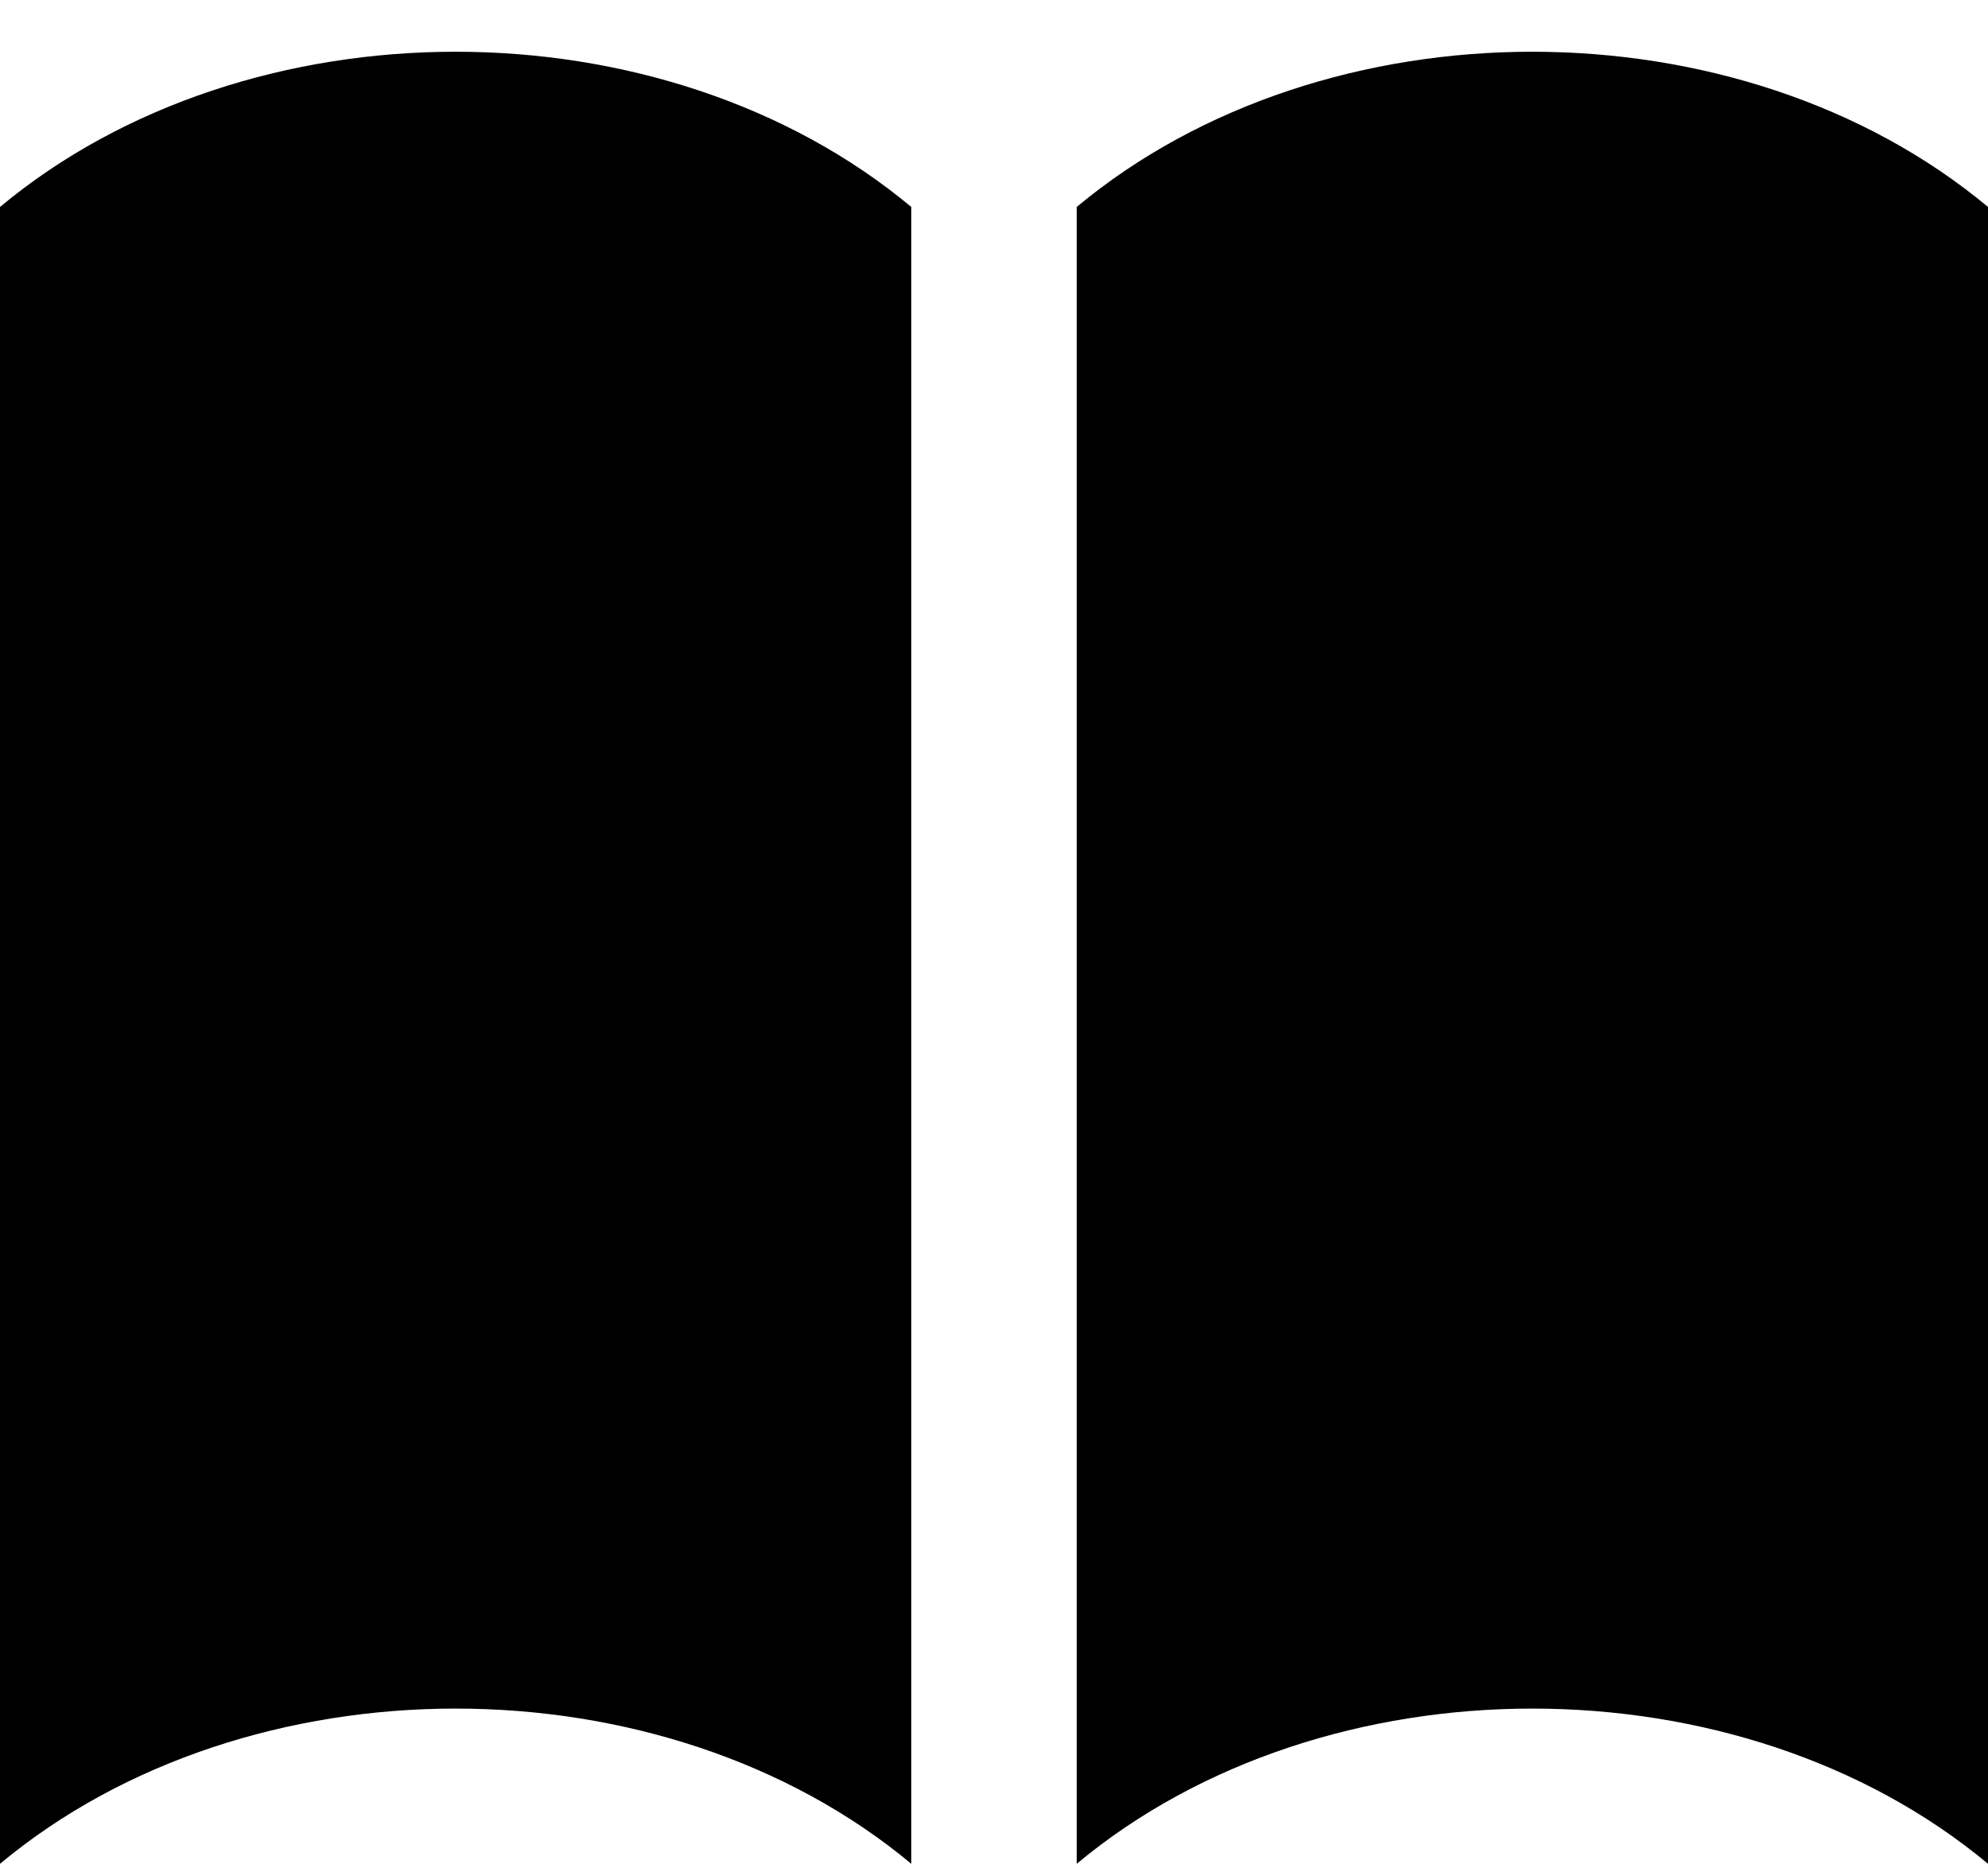 <svg xmlns="http://www.w3.org/2000/svg" viewBox="0 0 512 480"><path d="M277.3 53.3V480c64-53.3 170.7-53.3 234.7 0V53.3C448 0 341.3 0 277.3 53.3zM0 53.3V480c64-53.3 170.7-53.3 234.7 0V53.3C170.7 0 64 0 0 53.3z"/></svg>